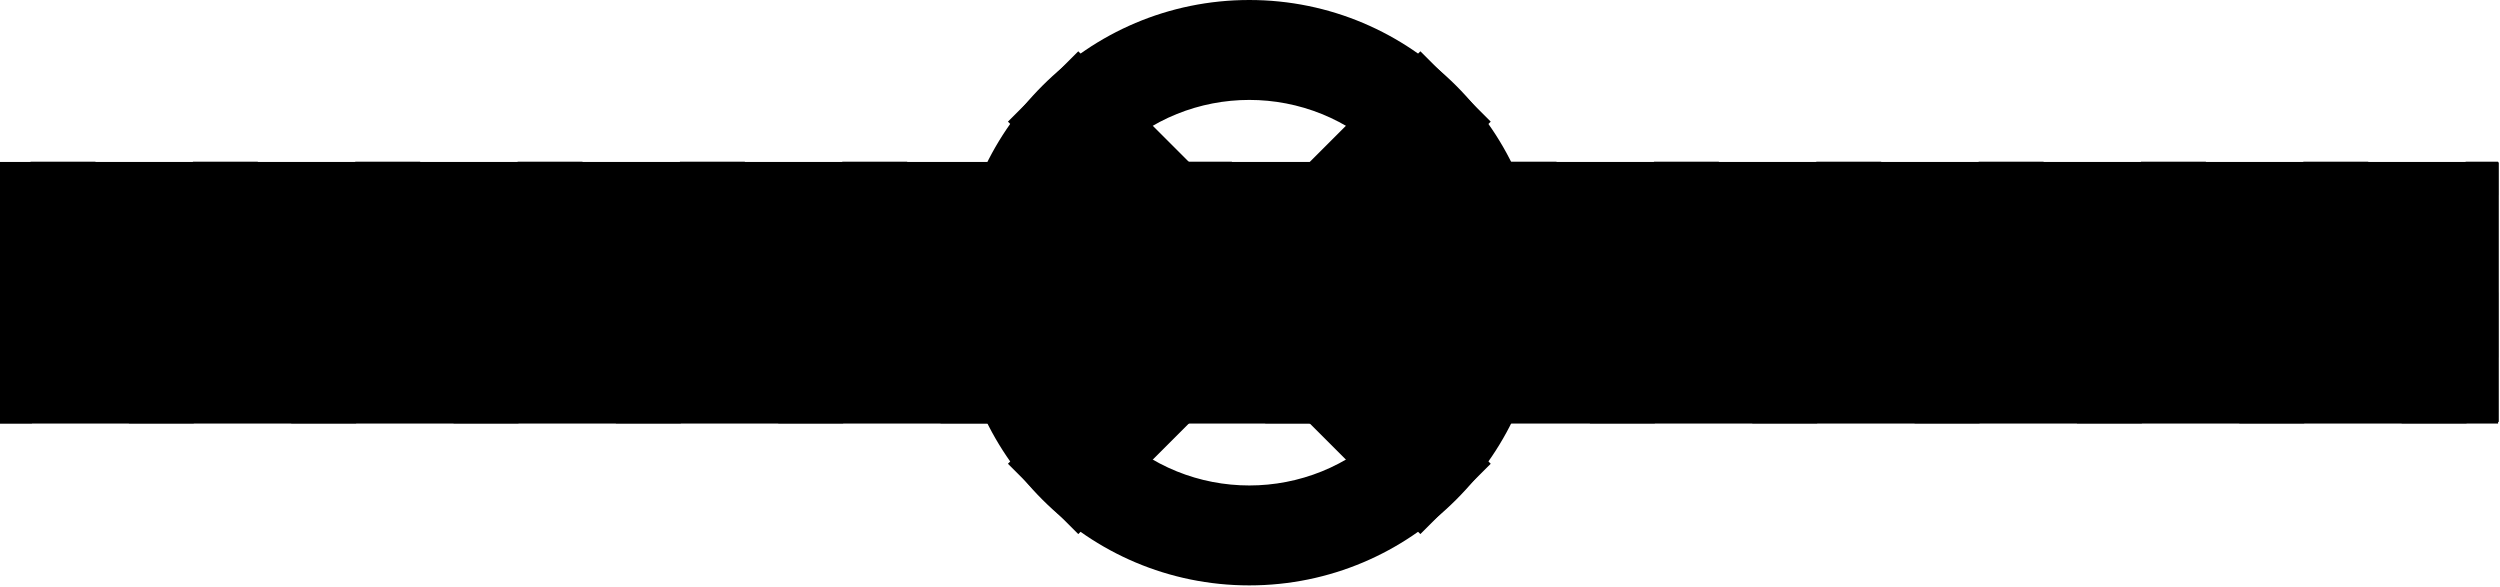 <svg fill-rule="evenodd" version="1.1" viewBox="0 0 924 217" xml:space="preserve" xmlns="http://www.w3.org/2000/svg">
  <g class="vuota">
    <path transform="matrix(15.84,0,0,15.84,-8051.5,-12848)" d="m508.29 820.22v0.769h0.757l1e-3 -0.011v-0.758h-0.758zm4.534 0.769v-0.758h-0.757v0.724-0.724h-0.758v0.758h1.515zm2.273 0h1.515v-0.758h-0.757v0.724-0.724h-0.758v0.758zm5.303 0v-0.758h-0.757v0.724-0.724h-0.758v0.758h1.515zm3.788 0v-0.758h-1.515v0.758h1.515zm3.788 0v-0.758h-1.515v0.758h1.515zm3.788 0v-0.758h-0.758v0.724-0.724h-0.757v0.758h1.515zm3.788 0v-0.758h-0.758v0.747-0.747h-0.758v0.758h1.516zm3.787 0v-0.758h-1.515v0.758h1.515zm2.273 0h1.515v-0.758h-1.515v0.758zm3.788 0h1.515v-0.758h-1.515v0.758zm5.303 0v-0.758h-0.757v0.471-0.471h-0.758v0.758h1.515zm2.273 0h1.515v-0.758h-1.515v0.758zm5.303 0v-0.758h-1.515v0.758h1.515zm3.788 0v-0.758h-1.515v0.758h1.515zm2.273 0h1.515v-0.758h-0.758v0.747-0.747h-0.757v0.758zm2.251-2.294h-0.758v0.758h0.758v-0.758zm0 0v-0.758h-0.758v0.758h0.758zm-58.301-2.263v1.516h0.758v-1.516h-0.758zm58.301-1.547v0.78h-0.758v-0.758-0.022h0.758zm-44.697 0h-1.515v0.758h1.515v-0.758zm3.788 0h-1.515v0.758h1.515v-0.758zm-15.152 0h-1.515v0.758h1.515v-0.758zm3.788 0h-1.515v0.758h1.515v-0.758zm3.031 0h-0.758v0.758h0.758v-0.758zm0.757 0h-0.757v0.758h0.757v-0.758zm11.364 0h-1.515v0.758h1.515v-0.758zm3.788 0h-1.515v0.758h1.515v-0.758zm3.788 0h-1.516v0.758h1.516v-0.758zm3.787 0h-1.515v0.758h1.515v-0.758zm3.788 0h-1.515v0.758h1.515v-0.758zm3.788 0h-1.515v0.758h1.515v-0.758zm3.788 0h-1.515v0.758h1.515v-0.758zm3.788 0h-1.515v0.758h1.515v-0.758zm3.788 0h-1.515v0.758h1.515v-0.758zm3.788 0h-1.515v0.758h1.515v-0.758z"/>
  </g>
  <g class="yang statico" transform="matrix(15.84,0,0,15.84,-8051.5,-12848)">
    <rect x="508.29" y="814.89" width="58.301" height="6.104" />
  </g>
  <g class="yin statico" transform="matrix(15.84,0,0,15.84,-8051.2,-12656)">
    <path d="m530.65 802.78v6.055h-22.363v-6.055h22.363zm35.937 0v6.055h-22.363v-6.055h22.363z" />
  </g>
  <g class="modificatore yang">
    <path d="m461.74 0c59.708 0 108.18 48.475 108.18 108.18 0 59.706-48.474 108.18-108.18 108.18-59.707 0-108.18-48.475-108.18-108.18 0-59.707 48.474-108.18 108.18-108.18zm50.403 158.57c-27.81 27.811-72.966 27.811-100.78 0-27.811-27.81-27.811-72.966 0-100.78 27.81-27.811 72.966-27.811 100.78 0 27.811 27.81 27.811 72.966 0 100.78z" />
  </g>
  <g class="modificatore yin">
    <path transform="translate(.042 -12.342)" d="m461.71 94.524-63.222-63.222-25.998 25.998 63.221 63.222-63.221 63.222 25.998 25.998 63.222-63.222 63.221 63.222 25.999-25.998-63.222-63.222 63.222-63.222-25.999-25.998-63.221 63.222z"/>
  </g>
</svg>
